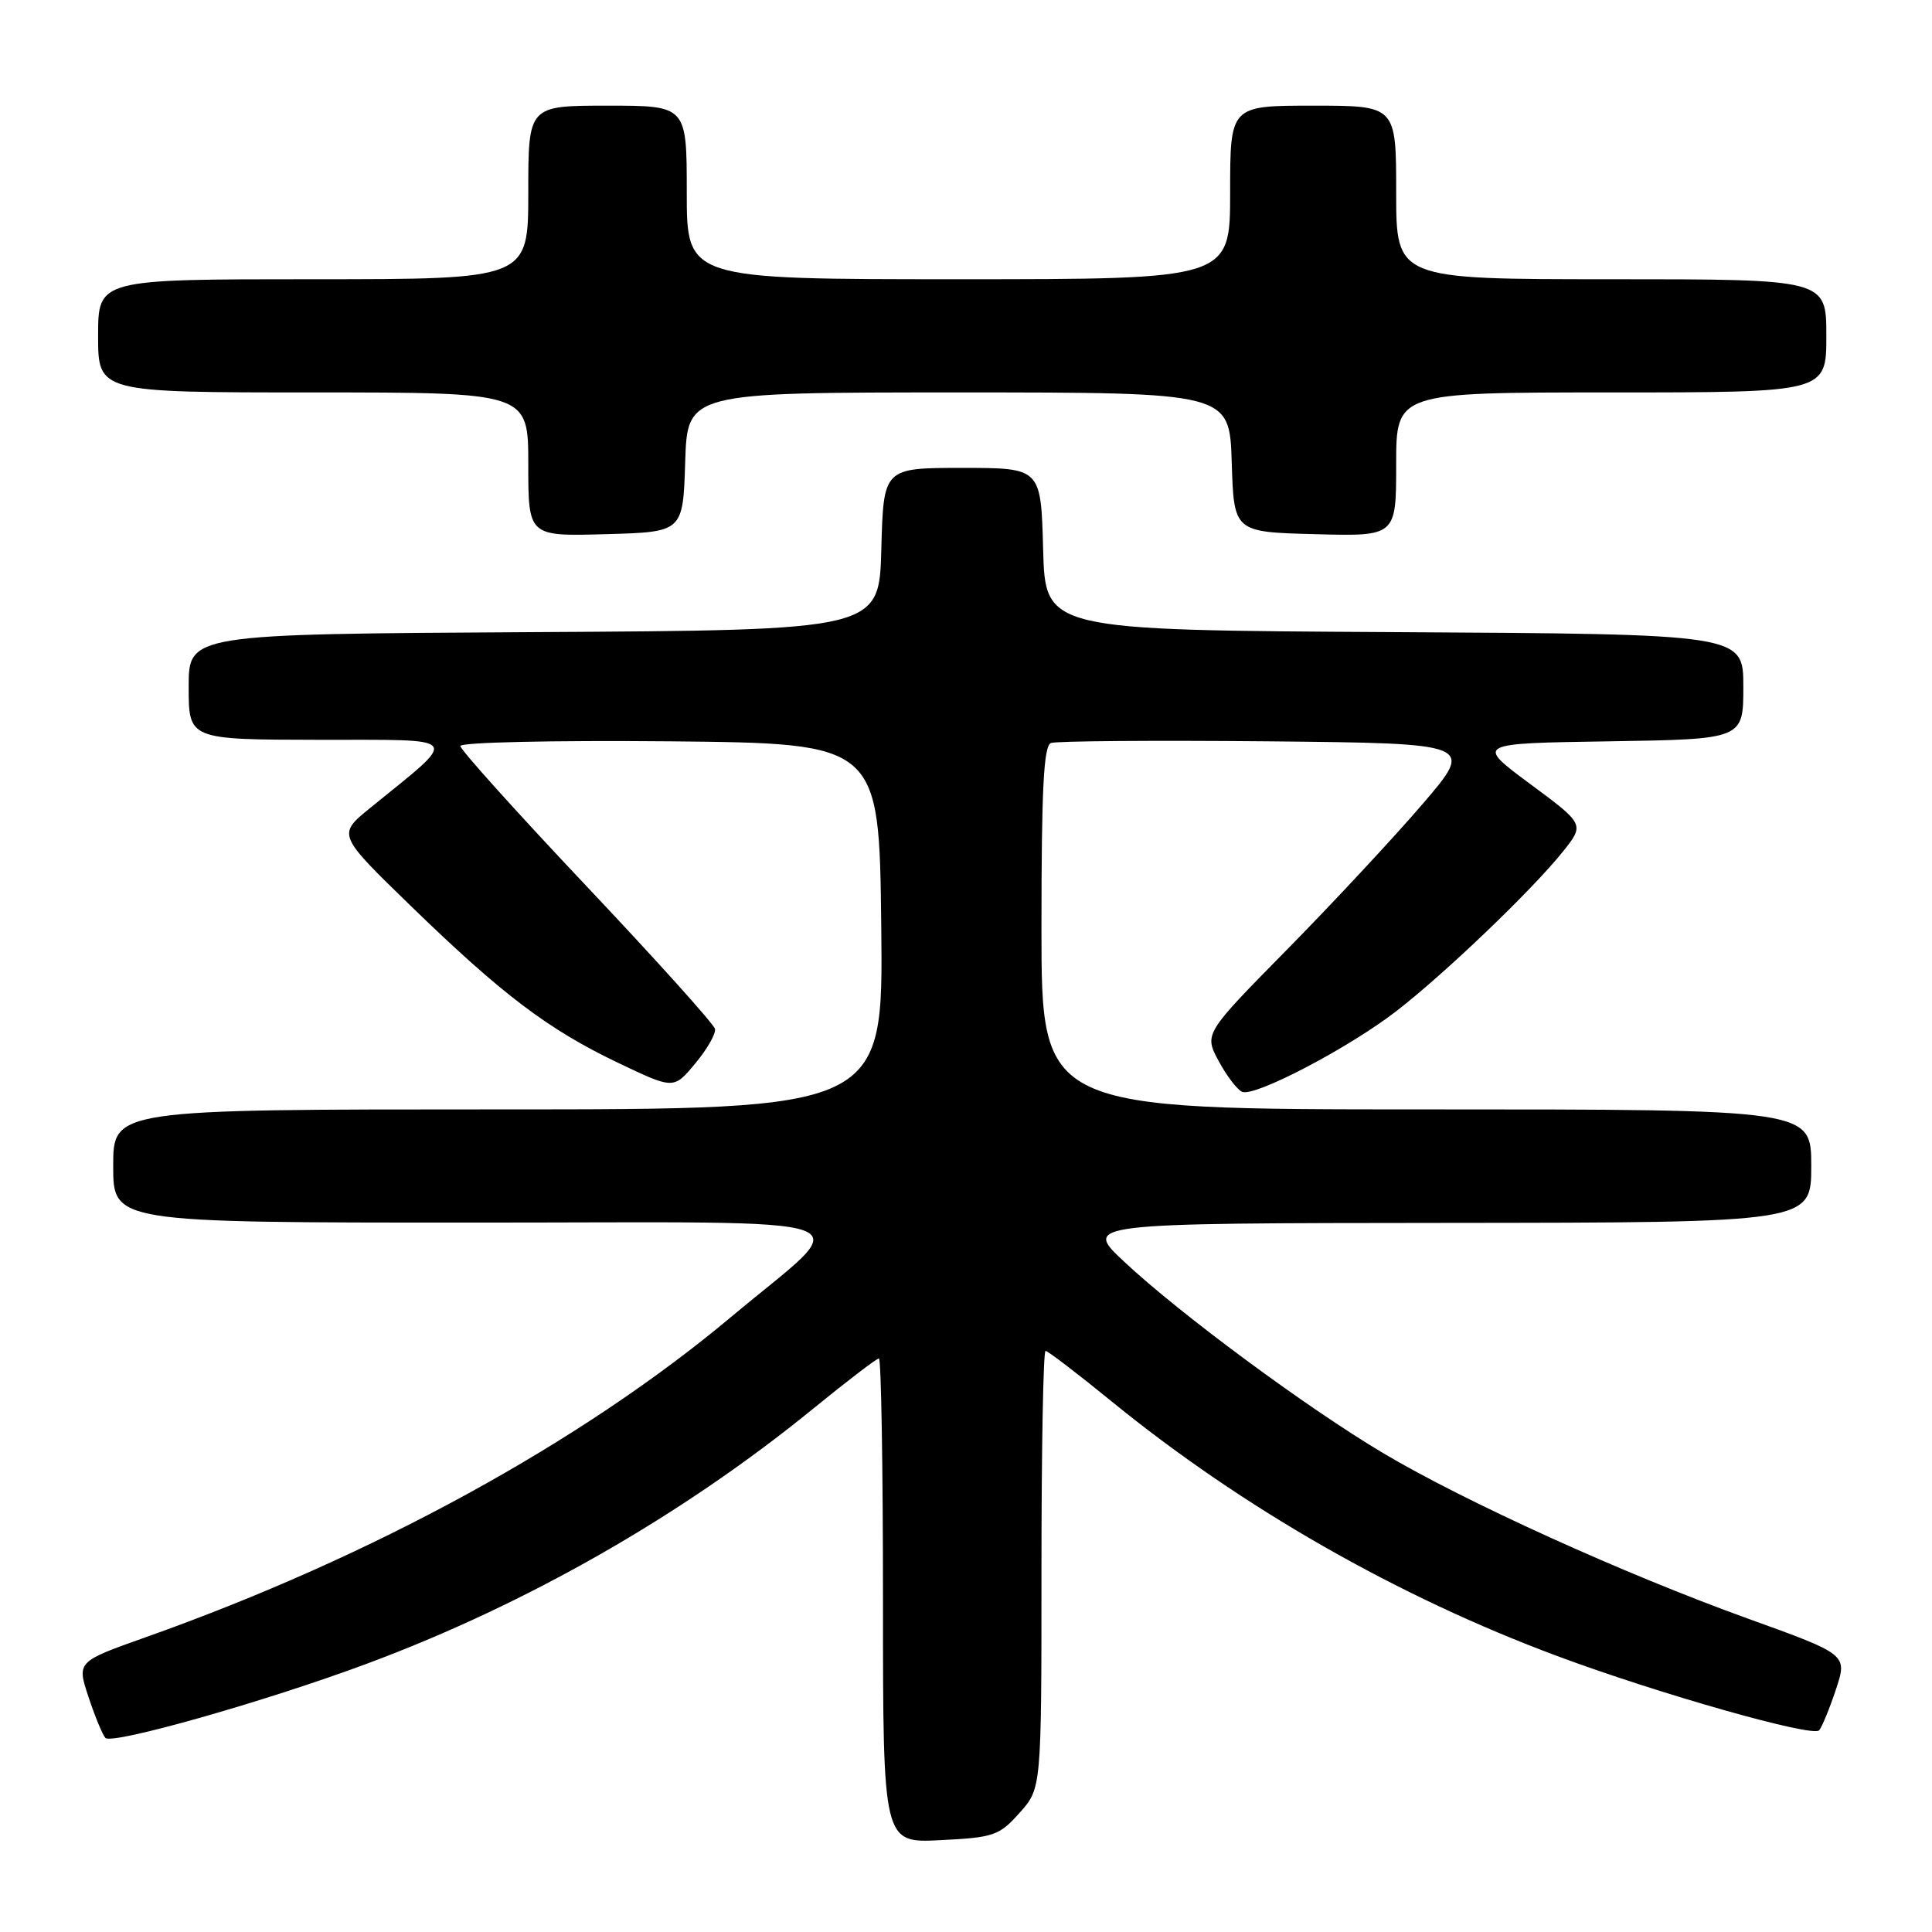 <?xml version="1.0" encoding="UTF-8" standalone="no"?>
<!DOCTYPE svg PUBLIC "-//W3C//DTD SVG 1.1//EN" "http://www.w3.org/Graphics/SVG/1.1/DTD/svg11.dtd" >
<svg xmlns="http://www.w3.org/2000/svg" xmlns:xlink="http://www.w3.org/1999/xlink" version="1.1" viewBox="0 0 256 256">
 <g >
 <path fill="currentColor"
d=" M 135.10 240.21 C 138.00 236.97 138.00 236.97 138.00 207.98 C 138.00 192.04 138.24 179.00 138.54 179.00 C 138.84 179.00 142.78 182.01 147.29 185.69 C 164.58 199.78 185.21 211.57 206.33 219.43 C 219.75 224.43 240.19 230.23 241.04 229.28 C 241.42 228.85 242.42 226.41 243.27 223.86 C 244.80 219.23 244.80 219.23 231.65 214.49 C 215.27 208.59 194.09 198.98 183.27 192.54 C 173.16 186.53 156.39 174.13 149.00 167.22 C 143.50 162.08 143.50 162.08 191.75 162.04 C 240.00 162.00 240.00 162.00 240.00 154.50 C 240.00 147.00 240.00 147.00 189.00 147.00 C 138.00 147.00 138.00 147.00 138.00 122.97 C 138.00 104.52 138.29 98.82 139.26 98.45 C 139.96 98.19 152.87 98.09 167.96 98.23 C 195.38 98.50 195.38 98.50 188.53 106.50 C 184.76 110.90 176.70 119.56 170.61 125.75 C 159.54 136.99 159.54 136.99 161.49 140.61 C 162.56 142.60 163.97 144.43 164.61 144.68 C 166.34 145.34 178.76 138.83 185.05 133.96 C 191.50 128.96 202.96 117.99 207.07 112.87 C 209.98 109.23 209.98 109.23 202.74 103.87 C 195.50 98.50 195.50 98.50 213.25 98.23 C 231.00 97.95 231.00 97.95 231.00 90.99 C 231.00 84.02 231.00 84.02 184.75 83.76 C 138.50 83.50 138.50 83.50 138.22 72.75 C 137.93 62.00 137.93 62.00 127.50 62.00 C 117.07 62.00 117.07 62.00 116.78 72.75 C 116.50 83.50 116.50 83.50 70.75 83.76 C 25.00 84.02 25.00 84.02 25.00 91.01 C 25.00 98.00 25.00 98.00 42.25 98.03 C 61.58 98.06 61.01 97.32 49.06 107.05 C 44.70 110.59 44.70 110.59 54.37 119.98 C 66.55 131.80 72.58 136.37 81.88 140.82 C 89.27 144.35 89.27 144.35 92.12 140.92 C 93.69 139.04 94.87 136.98 94.74 136.34 C 94.61 135.71 86.96 127.21 77.75 117.46 C 68.54 107.71 61.00 99.34 61.00 98.85 C 61.00 98.36 73.19 98.09 88.75 98.23 C 116.50 98.50 116.50 98.50 116.77 122.75 C 117.04 147.00 117.04 147.00 66.02 147.00 C 15.00 147.00 15.00 147.00 15.00 154.50 C 15.00 162.00 15.00 162.00 62.67 162.00 C 117.28 162.00 113.46 160.61 96.94 174.45 C 77.02 191.14 49.37 206.27 19.34 216.93 C 10.18 220.18 10.18 220.18 11.72 224.84 C 12.57 227.40 13.58 229.85 13.96 230.28 C 14.81 231.23 35.25 225.43 48.67 220.43 C 69.79 212.57 90.42 200.78 107.71 186.69 C 112.22 183.01 116.16 180.00 116.46 180.00 C 116.76 180.00 117.00 194.45 117.00 212.11 C 117.00 244.22 117.00 244.22 124.60 243.83 C 131.70 243.48 132.40 243.23 135.10 240.21 Z  M 90.79 61.25 C 91.08 52.00 91.08 52.00 127.00 52.00 C 162.92 52.00 162.92 52.00 163.21 61.25 C 163.50 70.50 163.50 70.50 174.25 70.78 C 185.00 71.07 185.00 71.07 185.00 61.53 C 185.00 52.00 185.00 52.00 213.50 52.00 C 242.00 52.00 242.00 52.00 242.00 44.50 C 242.00 37.00 242.00 37.00 213.50 37.00 C 185.00 37.00 185.00 37.00 185.00 25.50 C 185.00 14.00 185.00 14.00 174.00 14.00 C 163.00 14.00 163.00 14.00 163.00 25.50 C 163.00 37.00 163.00 37.00 127.00 37.00 C 91.00 37.00 91.00 37.00 91.00 25.50 C 91.00 14.00 91.00 14.00 80.50 14.00 C 70.00 14.00 70.00 14.00 70.00 25.50 C 70.00 37.00 70.00 37.00 41.50 37.00 C 13.00 37.00 13.00 37.00 13.00 44.50 C 13.00 52.00 13.00 52.00 41.50 52.00 C 70.00 52.00 70.00 52.00 70.00 61.53 C 70.00 71.07 70.00 71.07 80.25 70.78 C 90.50 70.50 90.50 70.50 90.79 61.25 Z "/>
</g>
</svg>